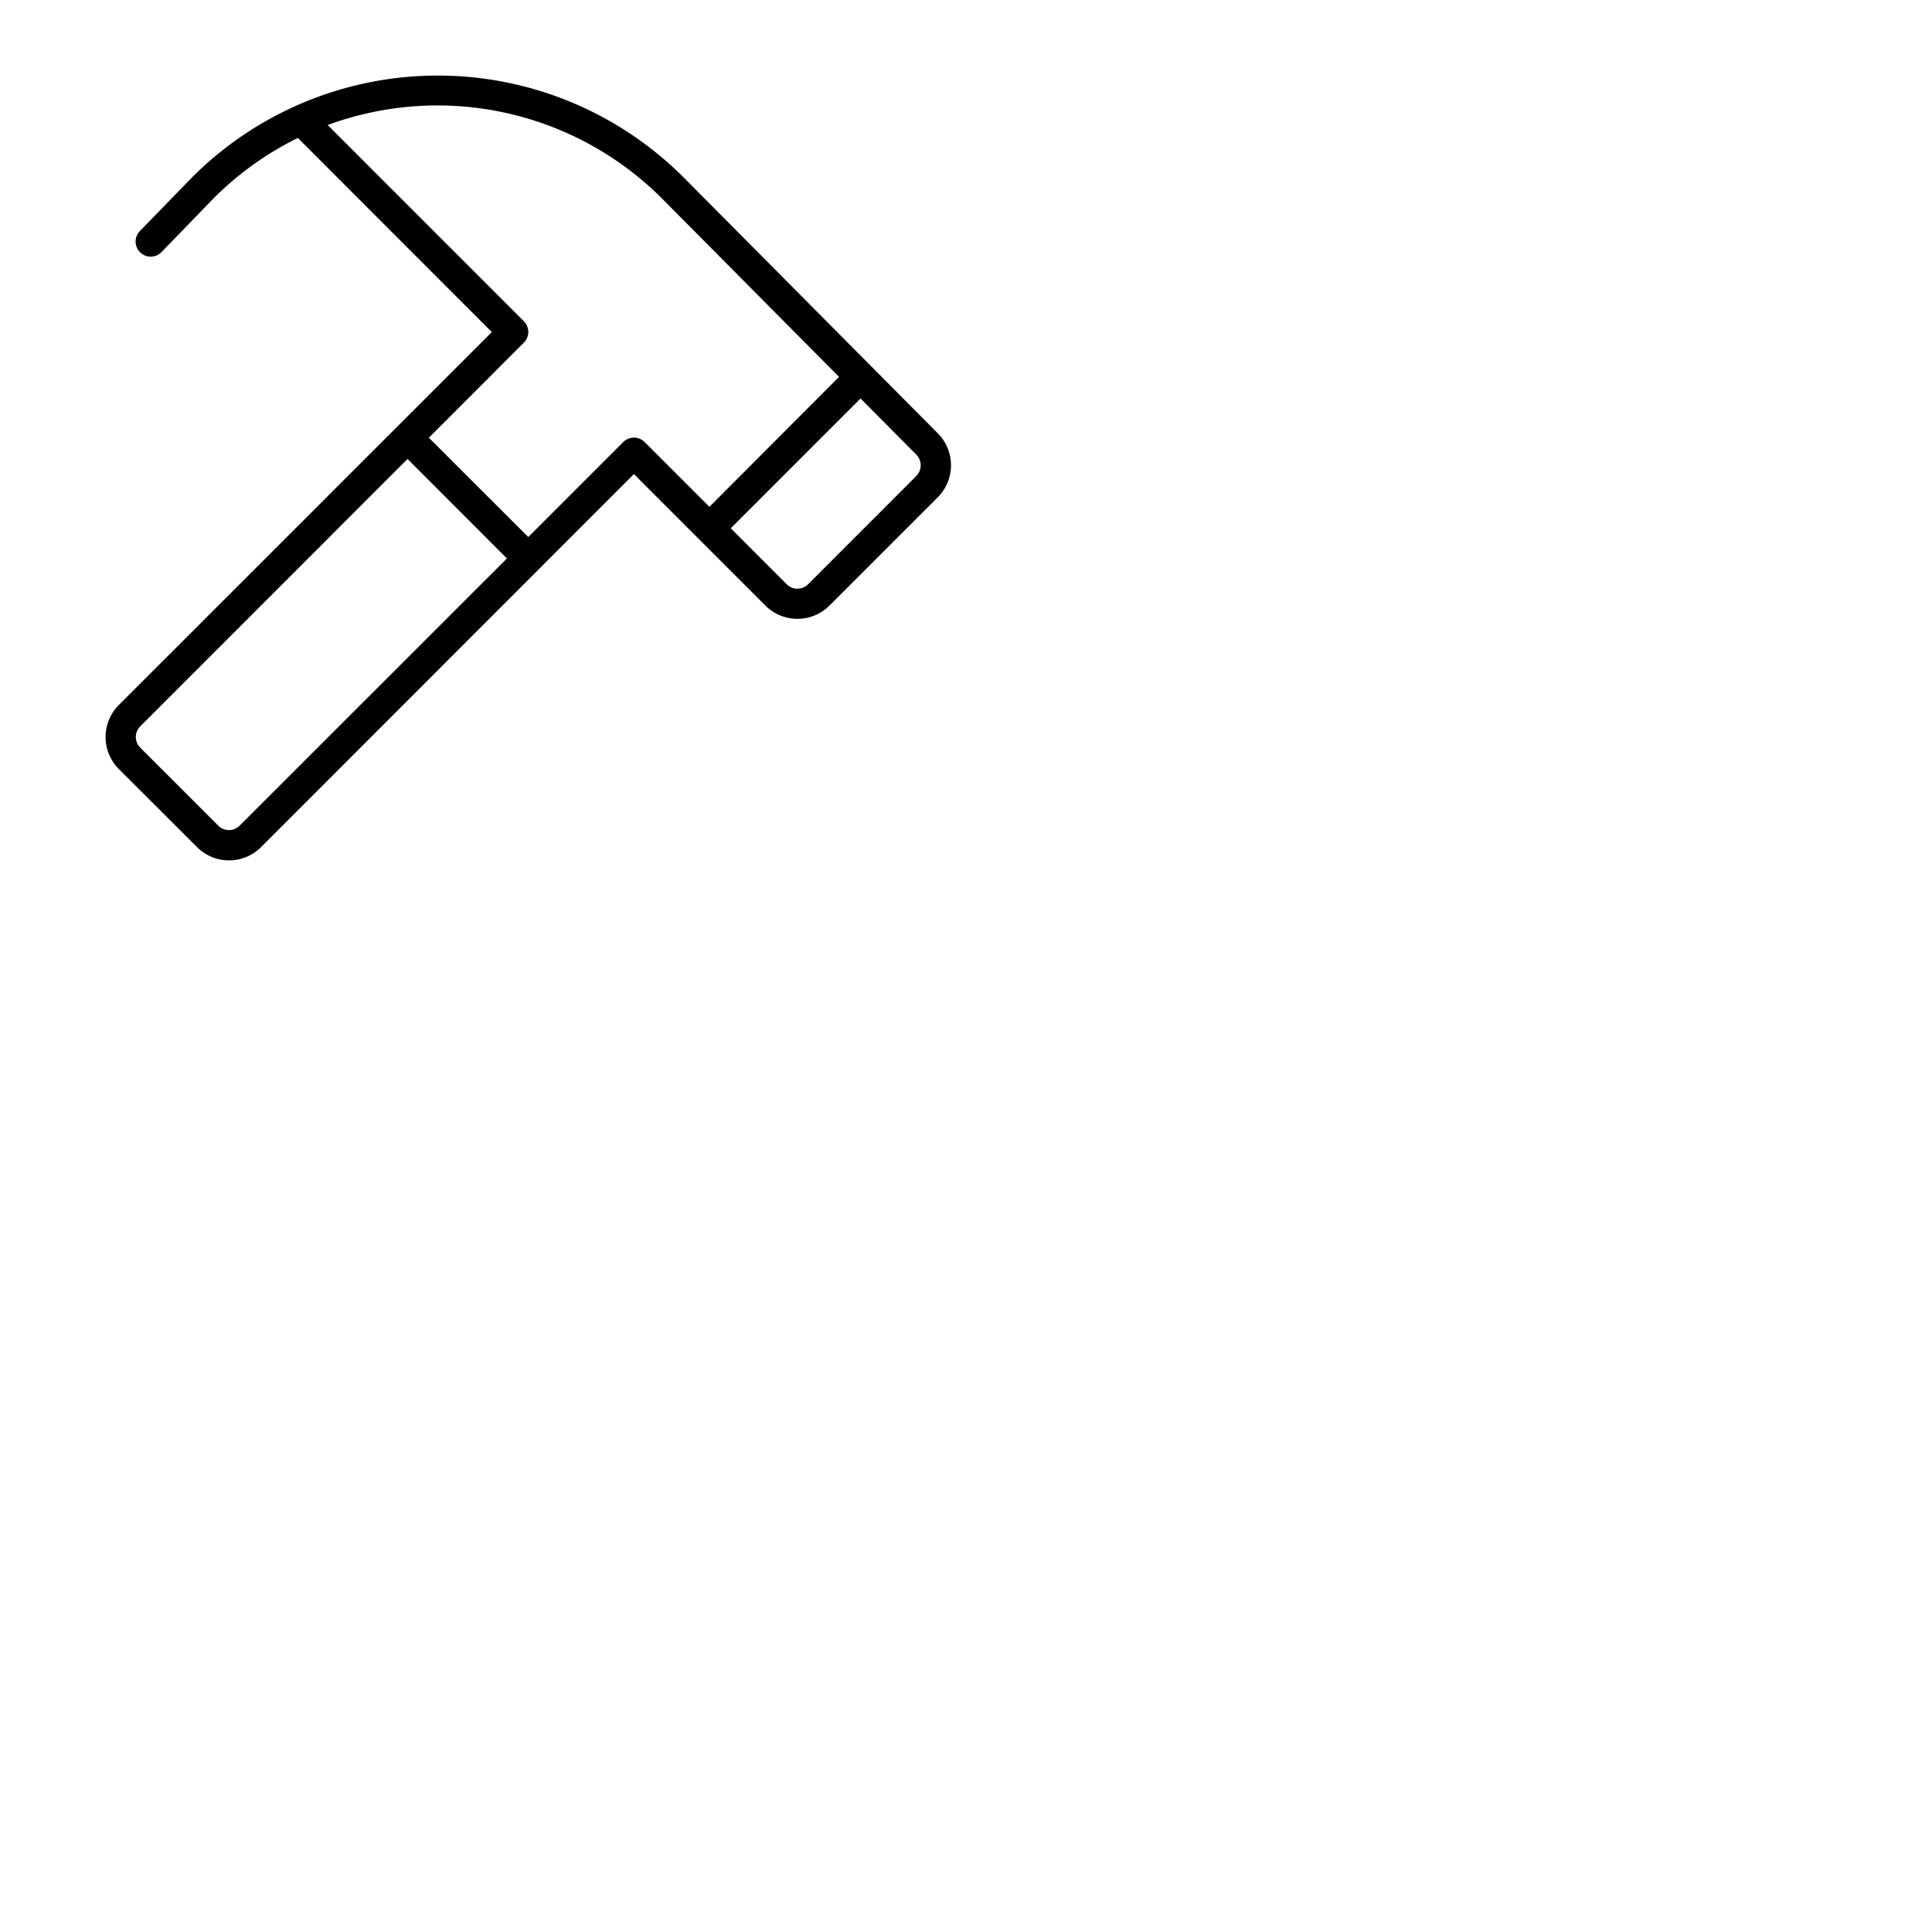 <svg xmlns="http://www.w3.org/2000/svg" version="1.1" viewBox="0 0 512 512" fill="currentColor"><path fill="currentColor" d="M248.5 114.81L181.05 46.9A92.1 92.1 0 0 0 50.9 47L37.12 61.18a4 4 0 1 0 5.75 5.56L56.6 52.56a83.75 83.75 0 0 1 22.34-16L130.34 88l-98.83 98.82a12 12 0 0 0 0 17l20.69 20.66a12 12 0 0 0 17 0l98.8-98.85l17.17 17.18l17.66 17.66a12 12 0 0 0 17 0l28.69-28.69a12 12 0 0 0-.02-16.97m-185 104a4 4 0 0 1-5.66 0l-20.67-20.67a4 4 0 0 1 0-5.66L108 121.63L134.34 148Zm101.67-101.66L140 142.32L113.65 116l25.18-25.2a4 4 0 0 0 0-5.66l-52-52a84.11 84.11 0 0 1 88.52 19.38l47 47.35L188 134.32l-17.17-17.17a4 4 0 0 0-5.66 0m77.66 9l-28.68 28.69a4 4 0 0 1-5.66 0L193.66 140l34.39-34.4l14.78 14.88a4 4 0 0 1 0 5.64Z"/></svg>